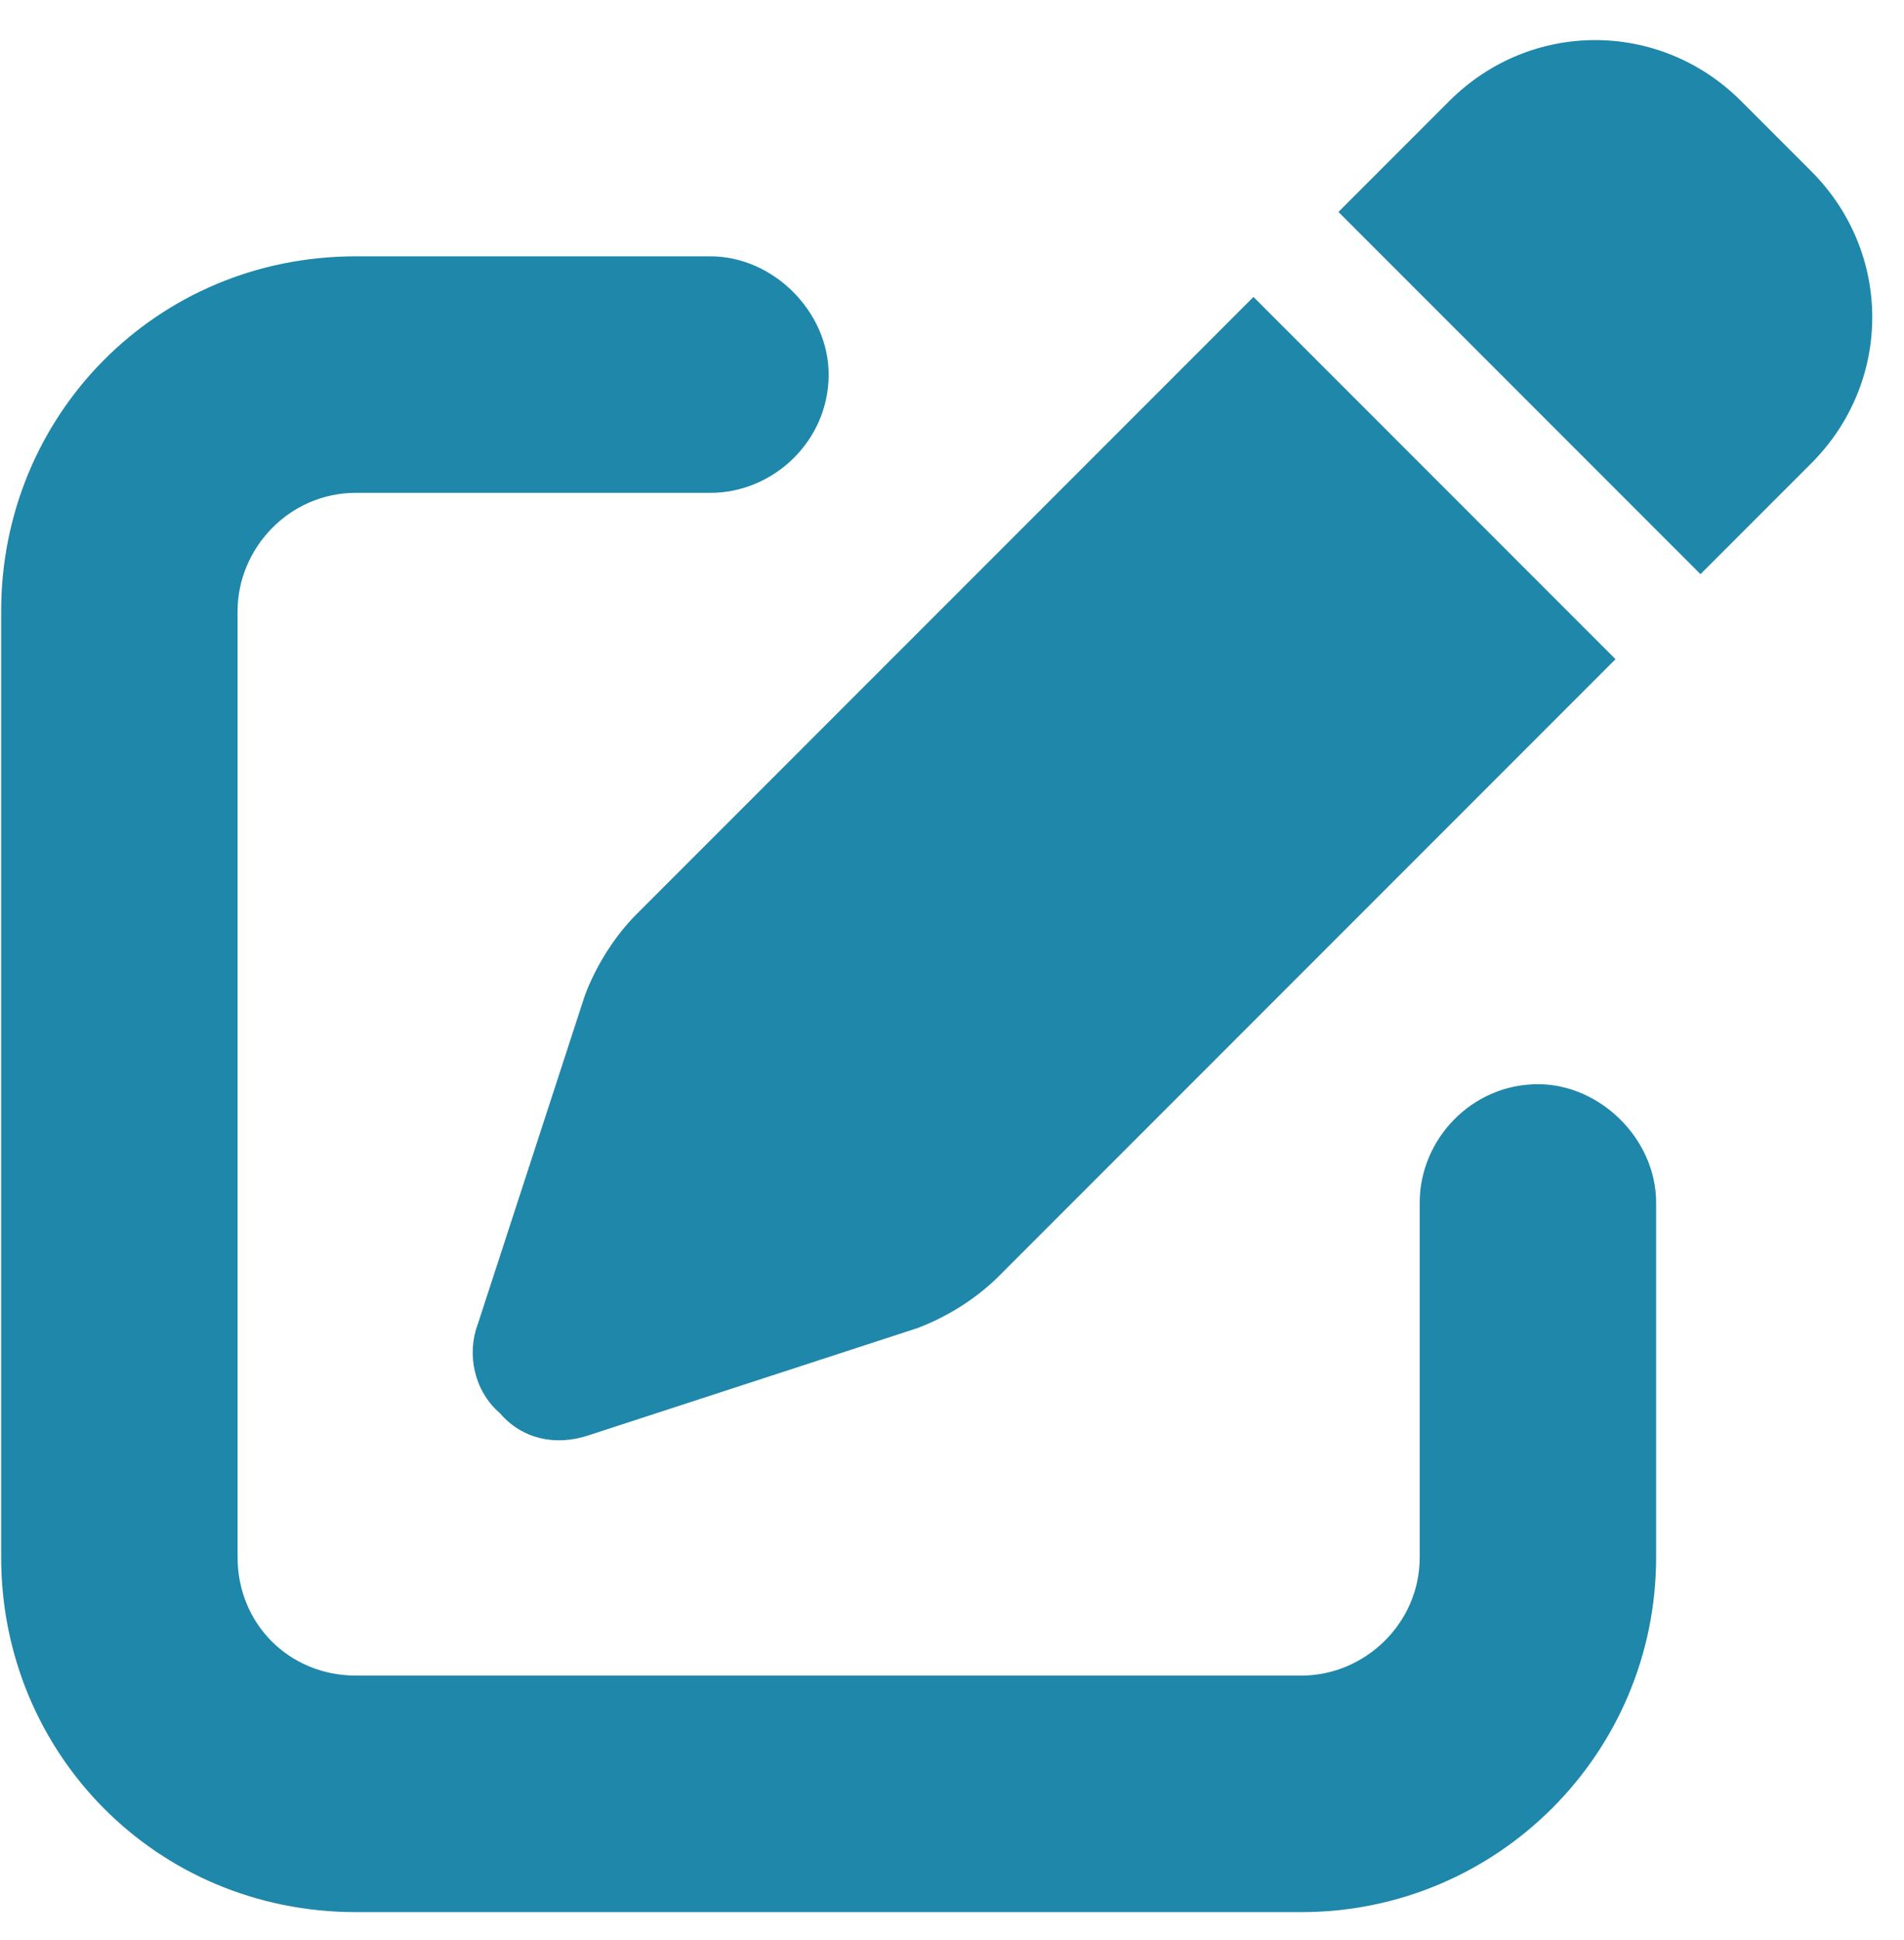<svg width="54" height="55" viewBox="0 0 54 55" fill="none" xmlns="http://www.w3.org/2000/svg">
<path d="M51.371 4.856C53.676 7.161 53.676 10.828 51.371 13.133L48.228 16.276L37.96 6.008L41.103 2.865C43.408 0.56 47.075 0.56 49.38 2.865L51.371 4.856ZM18.053 25.915L35.55 8.418L45.818 18.686L28.321 36.183C27.692 36.811 26.854 37.335 26.016 37.649L16.691 40.688C15.748 41.002 14.806 40.792 14.177 40.059C13.444 39.431 13.234 38.383 13.548 37.545L16.587 28.22C16.901 27.382 17.425 26.544 18.053 25.915ZM20.149 7.266C21.93 7.266 23.502 8.837 23.502 10.618C23.502 12.504 21.93 13.971 20.149 13.971H10.091C8.205 13.971 6.738 15.543 6.738 17.324V44.145C6.738 46.031 8.205 47.498 10.091 47.498H36.912C38.694 47.498 40.265 46.031 40.265 44.145V34.087C40.265 32.306 41.732 30.734 43.618 30.734C45.399 30.734 46.97 32.306 46.97 34.087V44.145C46.97 49.698 42.465 54.203 36.912 54.203H10.091C4.433 54.203 0.033 49.698 0.033 44.145V17.324C0.033 11.771 4.433 7.266 10.091 7.266H20.149Z" fill="#1F87AA"/>
</svg>
